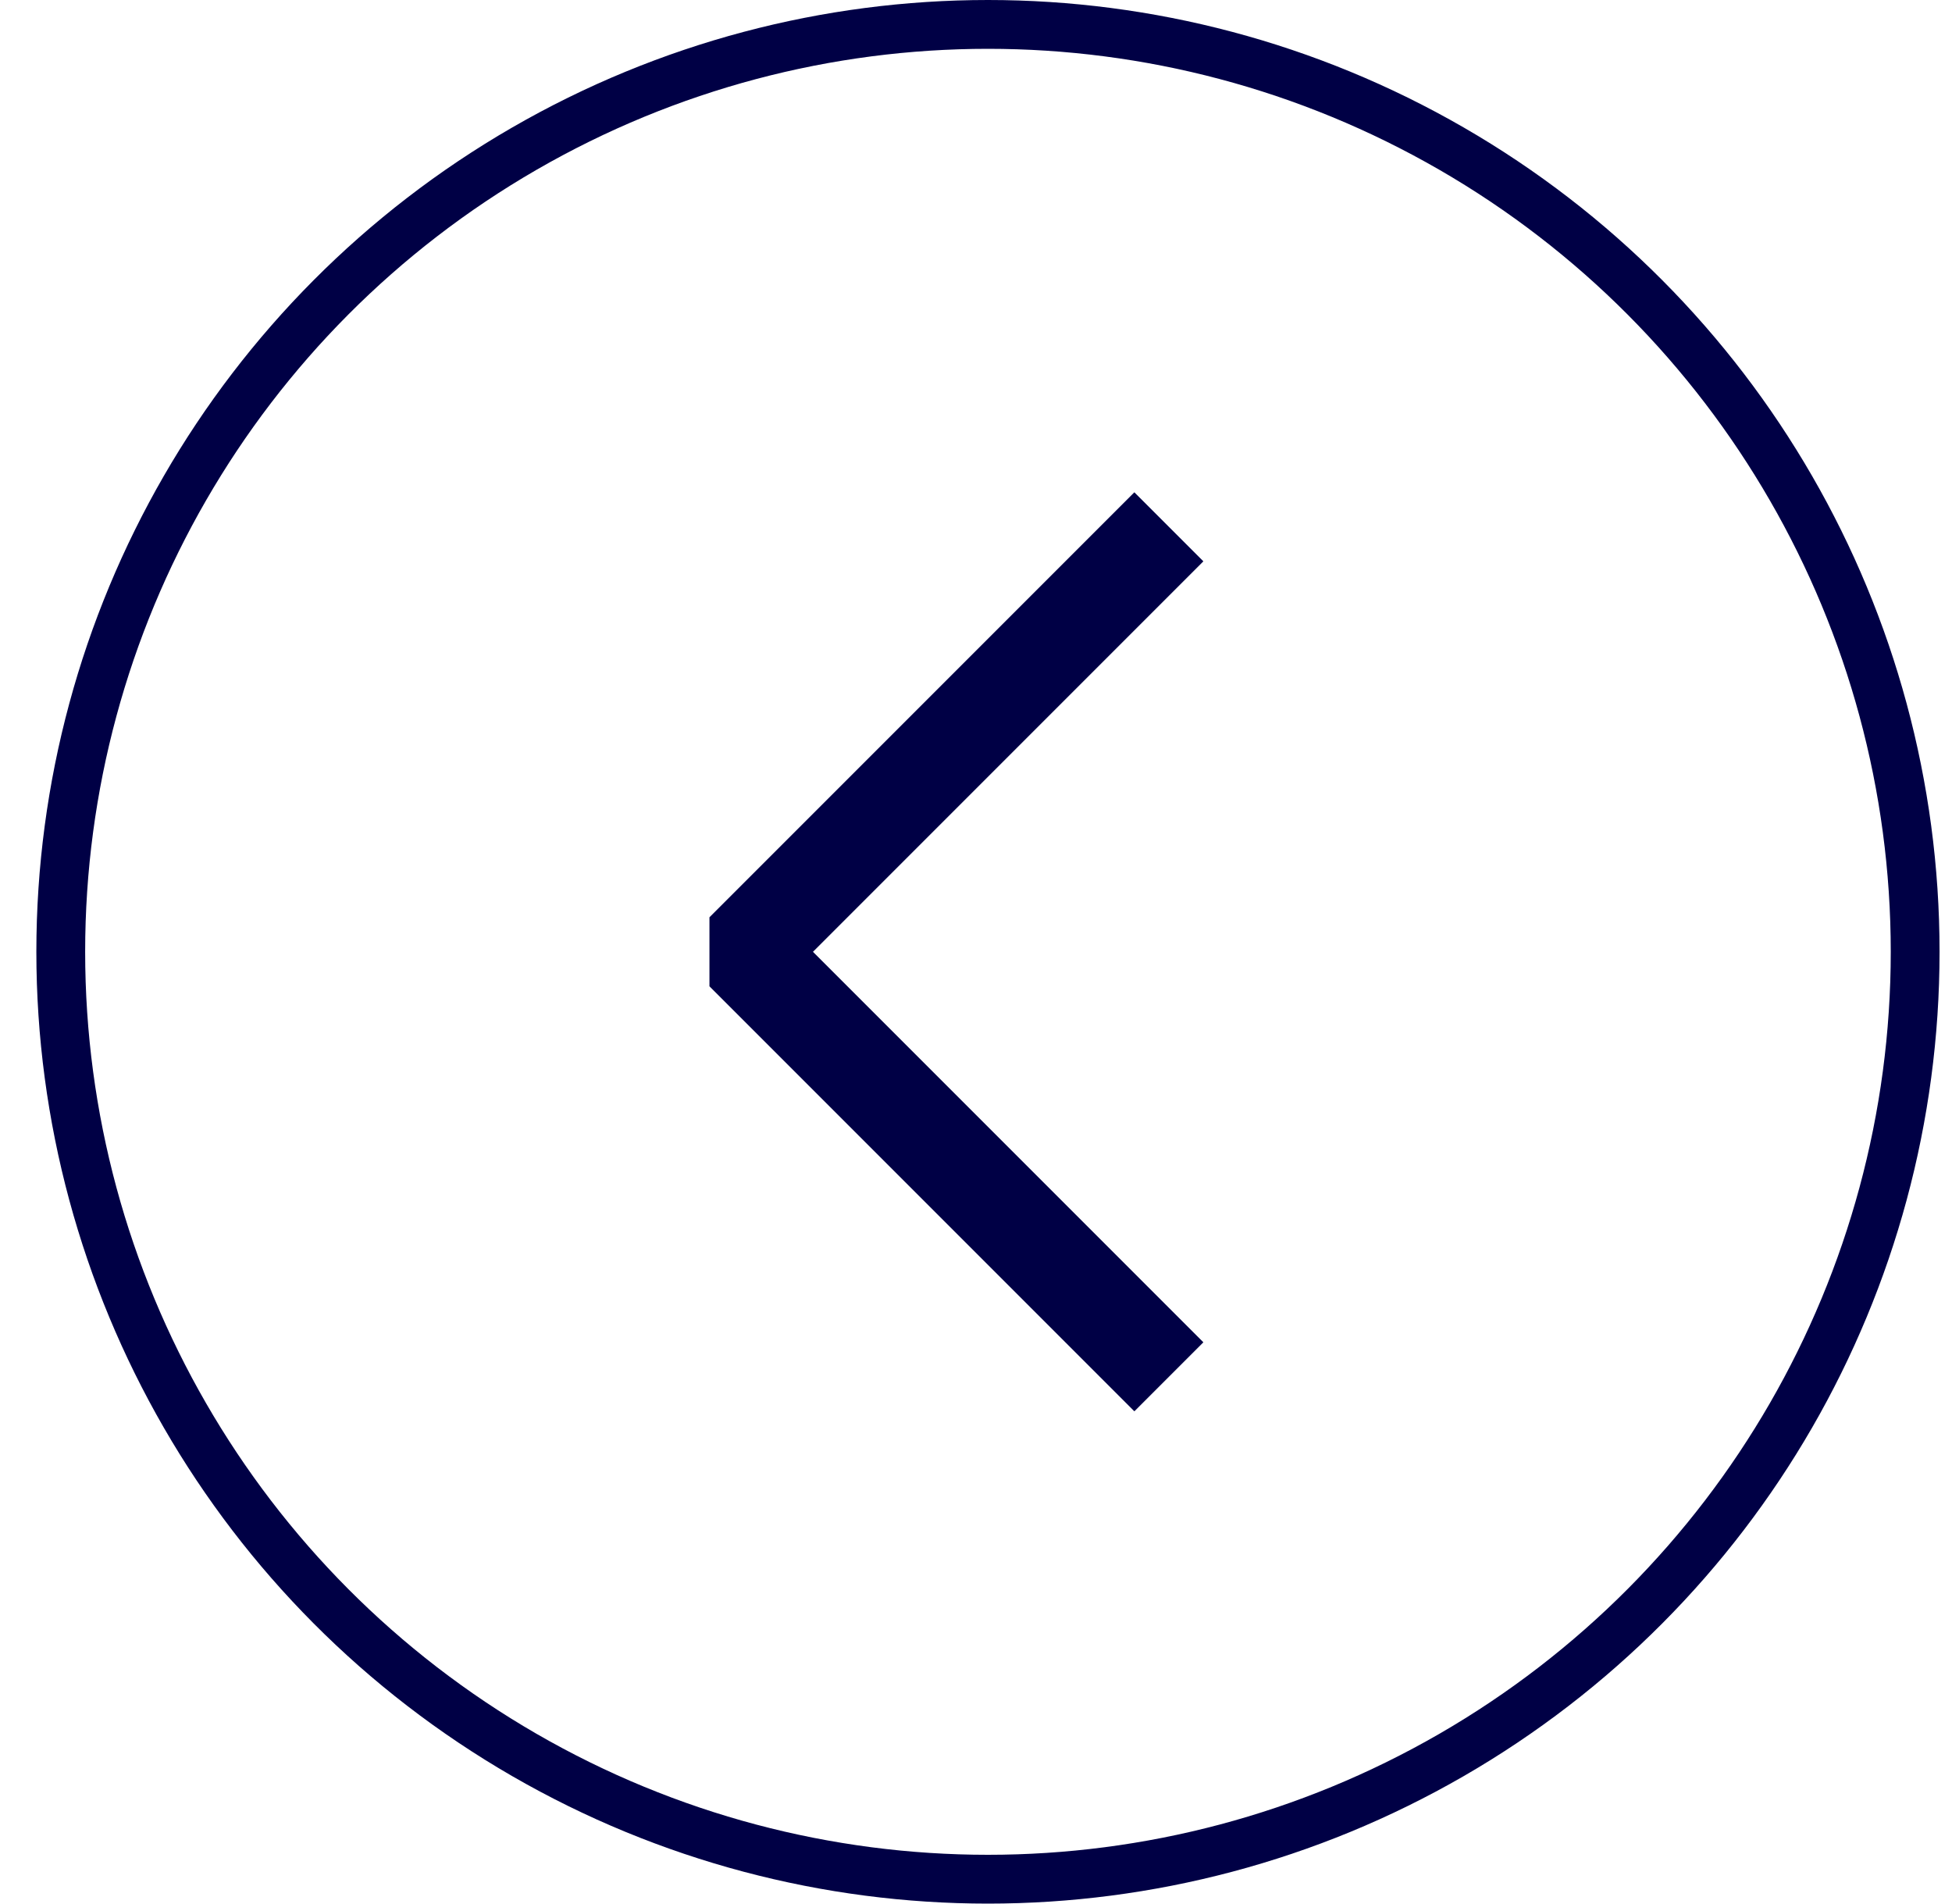 <svg width="40" height="39" viewBox="0 0 40 39" fill="none" xmlns="http://www.w3.org/2000/svg">
<path d="M23.245 11.5L15.245 19.5L23.245 27.5" stroke="#000045" stroke-width="2" stroke-linecap="square" stroke-linejoin="bevel"/>
<circle cx="20.245" cy="19.5" r="19" transform="rotate(-180 20.245 19.5)" stroke="#000045"/>
</svg>
